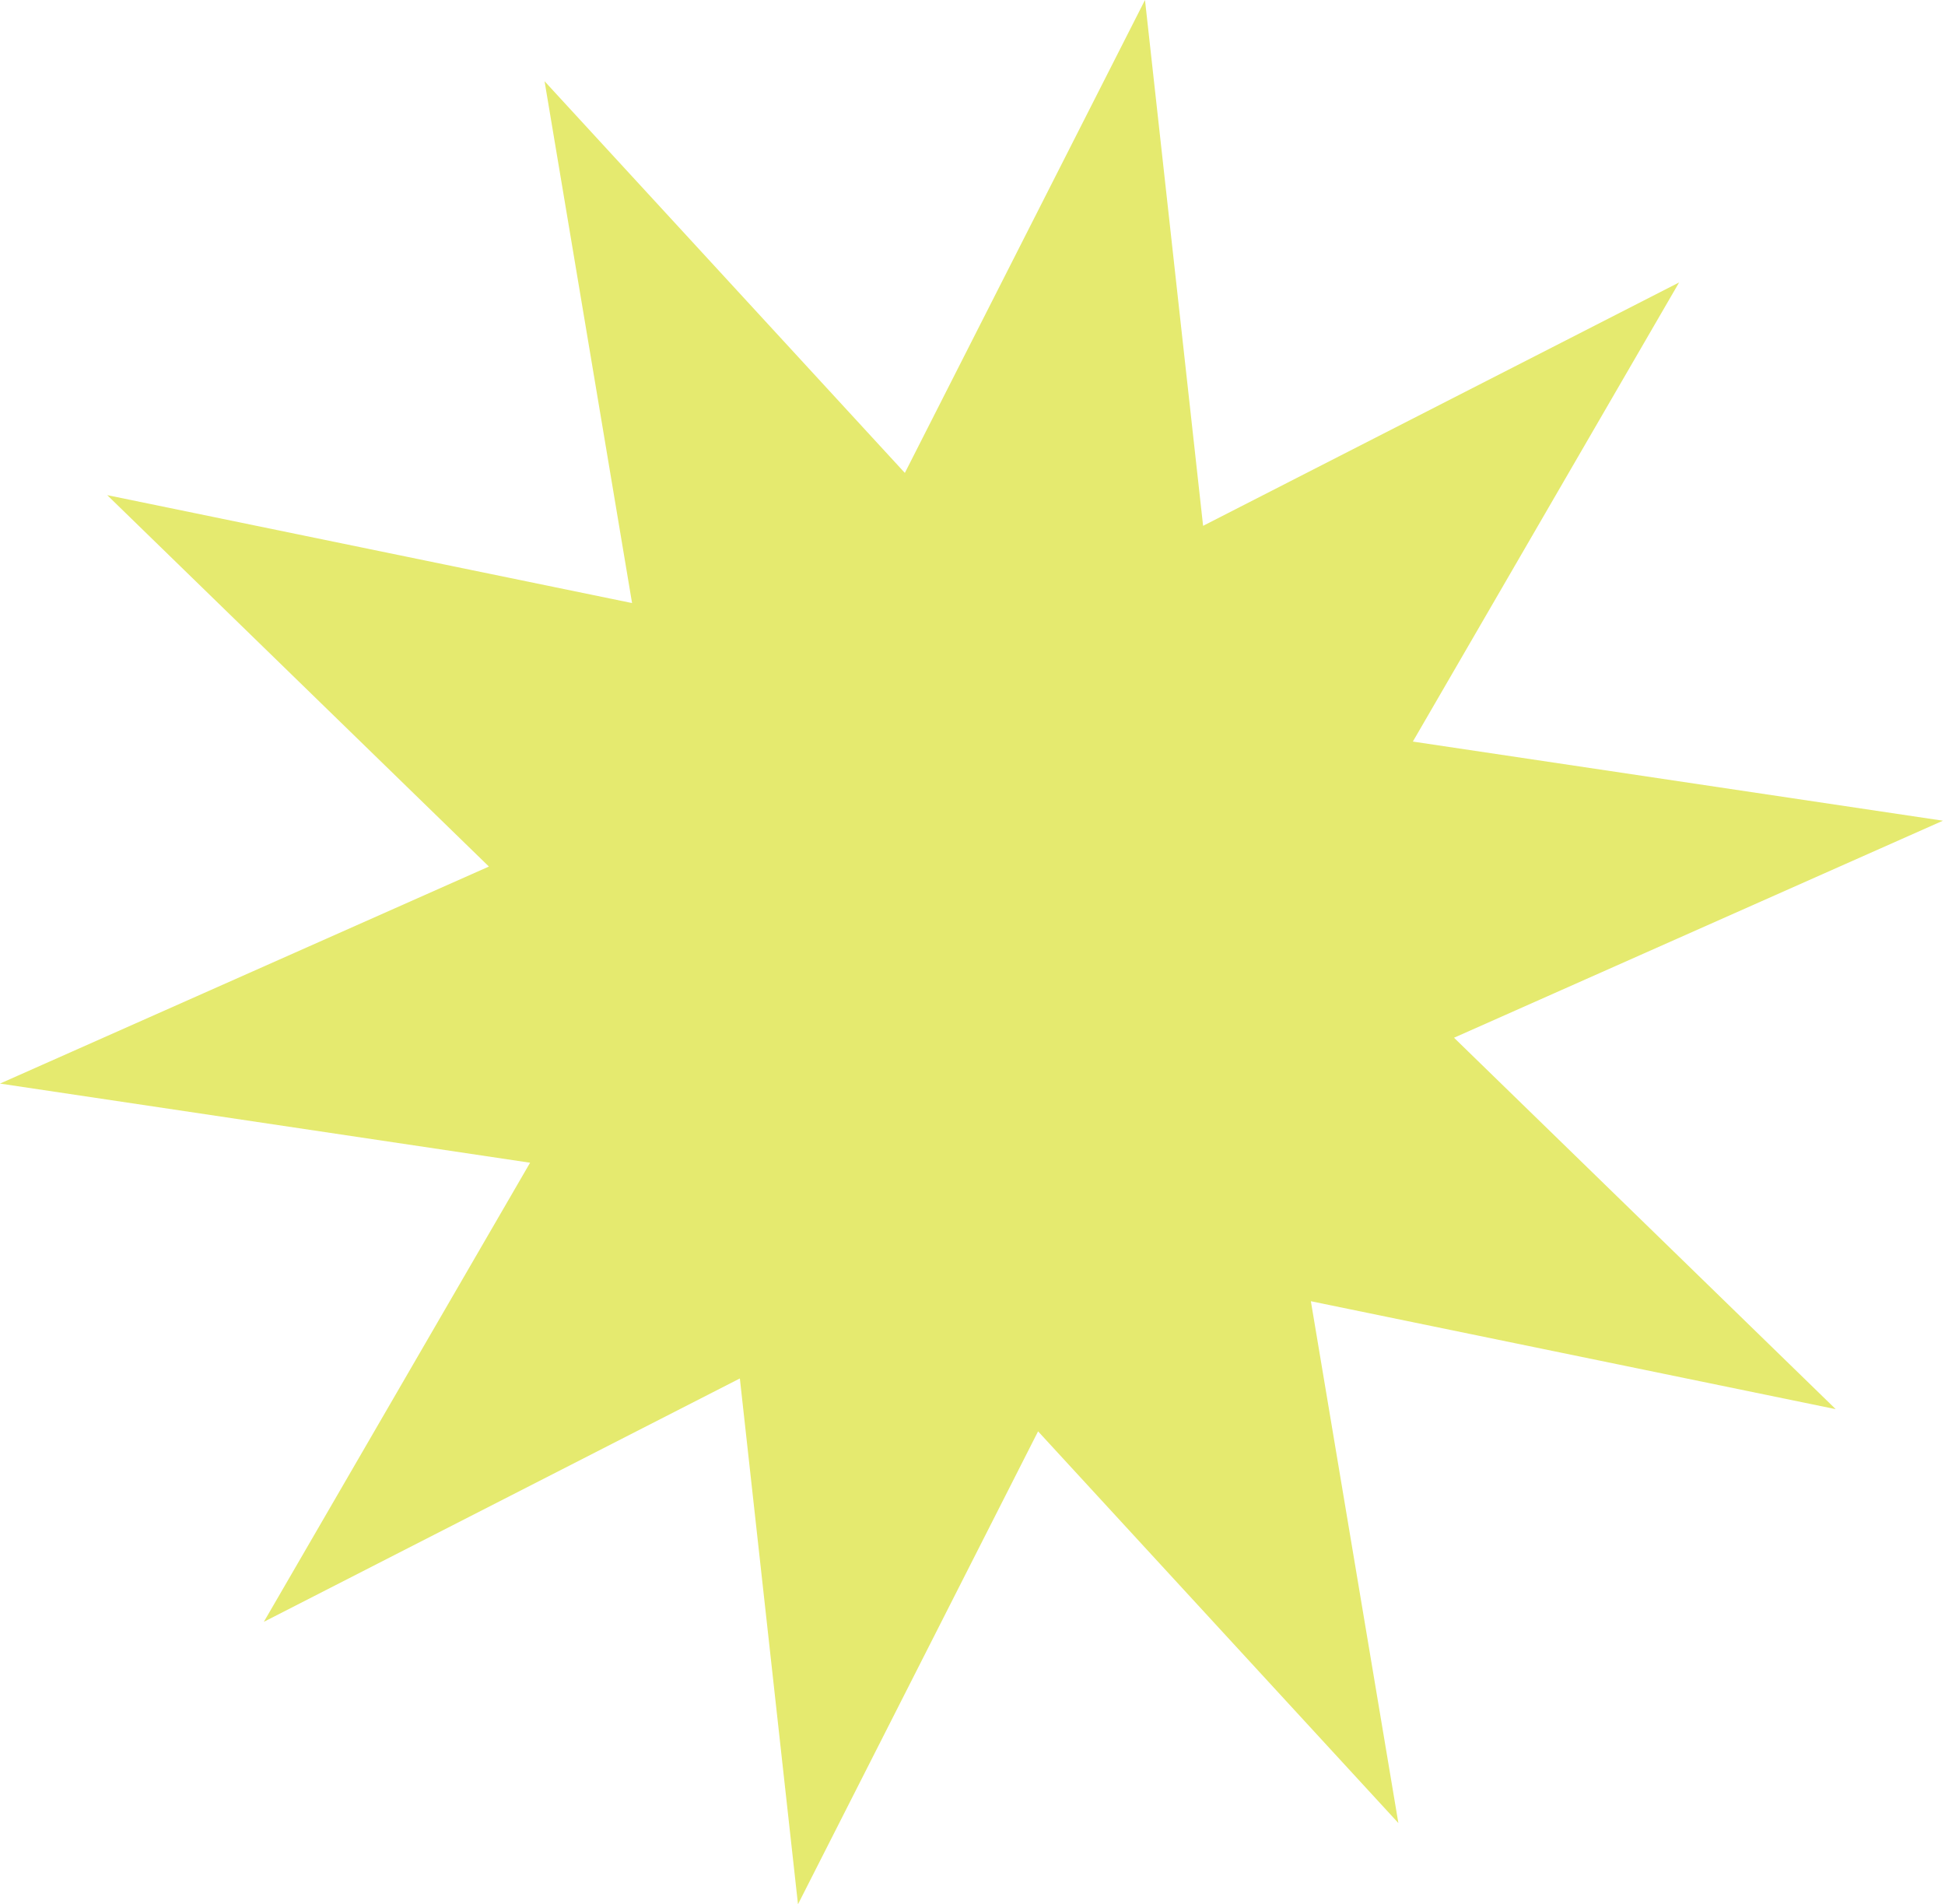 <svg width="95" height="93" viewBox="0 0 95 93" fill="none" xmlns="http://www.w3.org/2000/svg">
<path d="M89.662 68.819L64.027 63.548L68.301 89.033L50.703 69.903L38.976 93L36.137 67.32L12.887 79.205L25.891 56.784L0 52.919L23.88 42.32L5.237 24.181L30.872 29.452L26.598 3.967L44.196 23.096L55.925 0L58.763 25.68L82.013 13.794L69.008 36.216L94.899 40.081L71.019 50.68L89.662 68.819Z" fill="#E5EA6F"/>
</svg>
